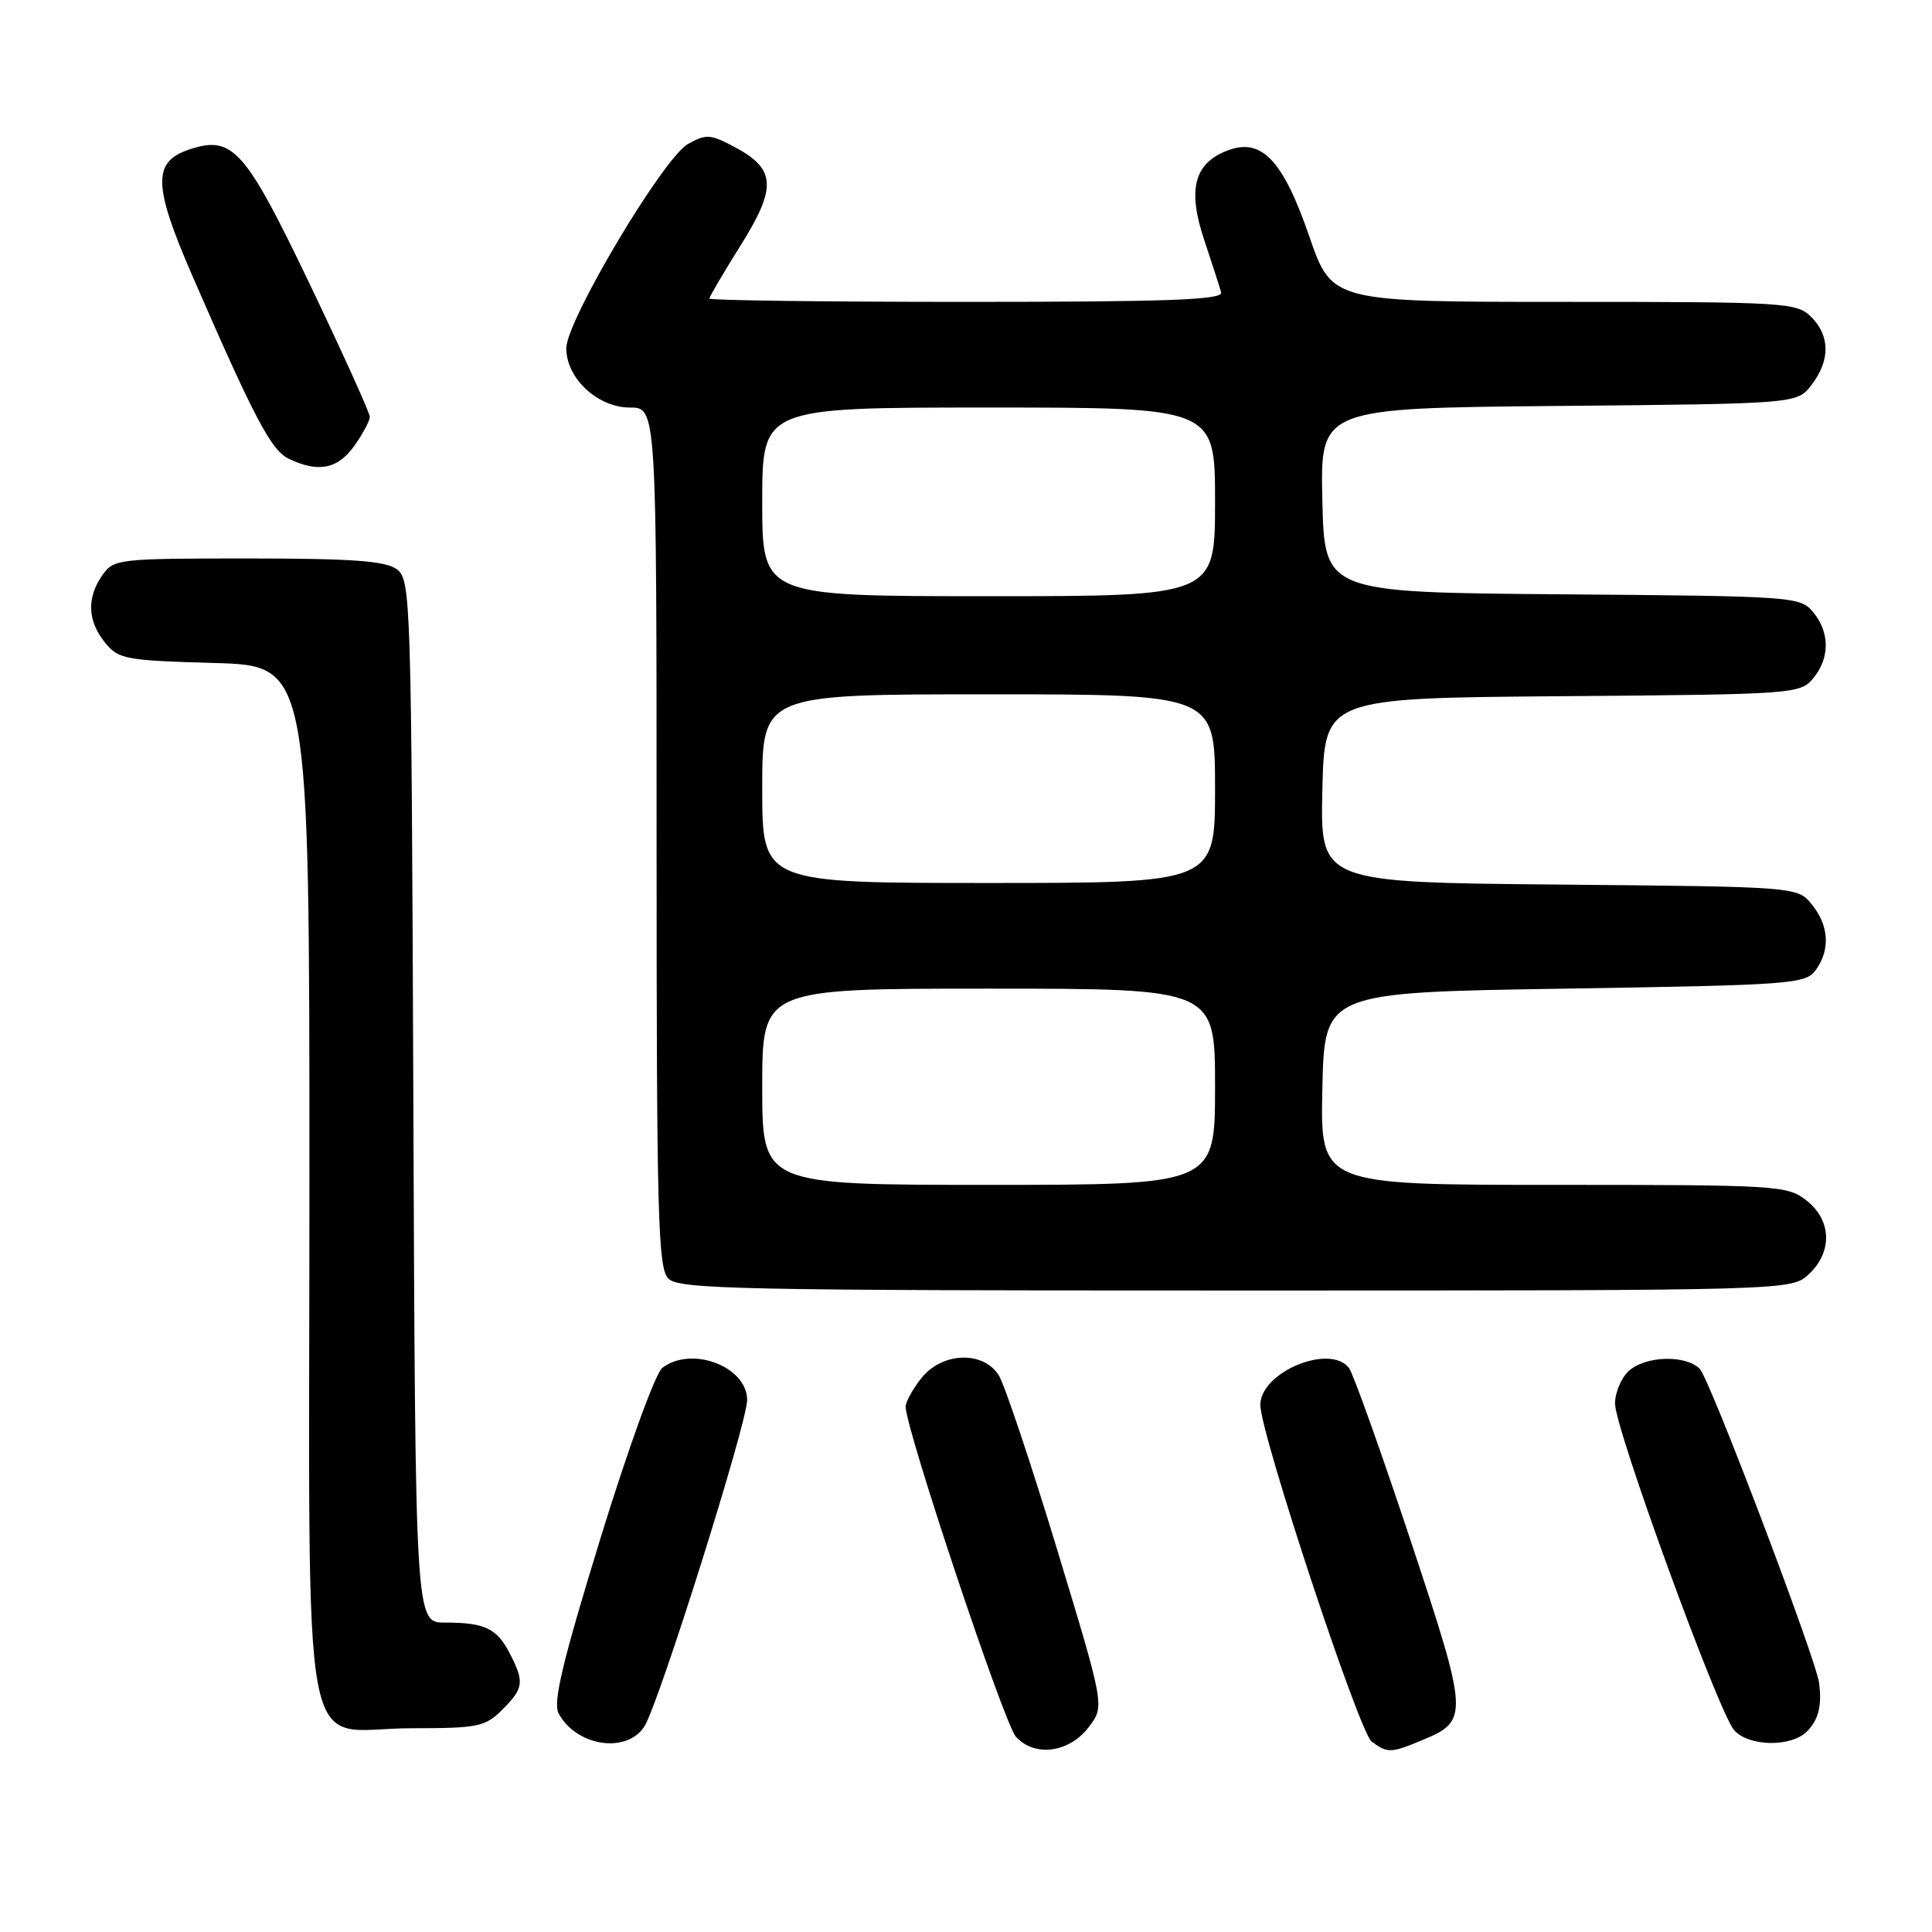 <?xml version="1.0" encoding="UTF-8" standalone="no"?>
<!DOCTYPE svg PUBLIC "-//W3C//DTD SVG 1.1//EN" "http://www.w3.org/Graphics/SVG/1.1/DTD/svg11.dtd" >
<svg xmlns="http://www.w3.org/2000/svg" xmlns:xlink="http://www.w3.org/1999/xlink" version="1.1" viewBox="0 0 256 256">
 <g >
 <path fill="currentColor"
d=" M 144.33 228.77 C 146.36 226.04 146.36 226.04 140.06 205.27 C 136.59 193.85 133.12 183.49 132.35 182.25 C 130.30 178.95 124.81 179.15 122.07 182.63 C 120.93 184.08 120.00 185.77 120.00 186.38 C 120.01 189.36 133.05 228.40 134.61 230.12 C 137.11 232.89 141.75 232.24 144.33 228.77 Z  M 188.45 230.58 C 194.67 227.99 194.63 227.37 186.83 203.88 C 182.92 192.12 179.28 181.94 178.74 181.25 C 176.17 177.99 167.00 181.83 167.00 186.16 C 167.00 189.92 180.08 229.49 181.74 230.75 C 183.81 232.33 184.31 232.31 188.45 230.58 Z  M 85.39 228.75 C 87.29 225.77 99.00 188.58 99.00 185.51 C 99.00 181.07 91.63 178.28 87.76 181.25 C 86.85 181.95 83.24 191.90 79.57 203.82 C 74.54 220.17 73.24 225.59 74.02 227.03 C 76.36 231.41 83.05 232.42 85.39 228.75 Z  M 239.43 229.43 C 240.96 227.89 241.43 226.03 241.04 223.00 C 240.63 219.80 226.53 182.68 225.23 181.38 C 223.35 179.49 218.05 179.65 215.83 181.65 C 214.82 182.57 214.00 184.52 214.00 185.99 C 214.00 189.33 227.69 226.86 229.78 229.25 C 231.69 231.44 237.32 231.54 239.43 229.43 Z  M 66.55 226.55 C 69.40 223.69 69.51 222.89 67.54 219.07 C 65.82 215.75 64.23 215.00 58.94 215.00 C 55.04 215.00 55.04 215.00 54.77 145.92 C 54.51 78.85 54.44 76.80 52.56 75.42 C 51.06 74.32 46.62 74.00 32.87 74.00 C 15.65 74.00 15.07 74.07 13.56 76.22 C 11.47 79.20 11.59 82.28 13.91 85.14 C 15.70 87.35 16.60 87.52 28.41 87.85 C 41.00 88.21 41.00 88.21 41.00 156.60 C 41.00 237.24 39.46 229.00 54.55 229.00 C 63.35 229.00 64.28 228.81 66.55 226.55 Z  M 239.69 168.83 C 242.84 165.86 242.71 161.70 239.37 159.07 C 236.83 157.08 235.58 157.00 205.84 157.00 C 174.94 157.00 174.94 157.00 175.22 144.25 C 175.50 131.50 175.50 131.50 207.33 131.00 C 237.37 130.53 239.24 130.39 240.58 128.56 C 242.54 125.88 242.36 122.66 240.09 119.86 C 238.18 117.50 238.18 117.50 206.56 117.21 C 174.94 116.92 174.94 116.92 175.22 104.71 C 175.50 92.50 175.50 92.50 207.00 92.25 C 237.70 92.01 238.54 91.95 240.25 89.89 C 242.48 87.20 242.48 83.80 240.25 81.11 C 238.54 79.05 237.70 78.99 207.00 78.75 C 175.50 78.50 175.50 78.50 175.22 66.29 C 174.94 54.08 174.94 54.08 206.53 53.79 C 238.12 53.50 238.12 53.50 240.04 51.00 C 242.52 47.77 242.51 44.51 240.00 42.00 C 238.09 40.09 236.67 40.00 207.24 40.00 C 176.48 40.00 176.48 40.00 173.49 31.33 C 170.01 21.22 167.17 18.23 162.68 19.93 C 158.23 21.62 157.32 25.07 159.56 31.78 C 160.61 34.93 161.62 38.06 161.81 38.75 C 162.07 39.73 154.85 40.00 128.07 40.00 C 109.33 40.00 94.00 39.80 94.00 39.56 C 94.00 39.31 95.85 36.17 98.11 32.56 C 102.94 24.86 102.81 22.43 97.45 19.54 C 94.15 17.77 93.58 17.72 91.16 19.08 C 87.90 20.91 75.11 42.37 75.04 46.10 C 74.98 50.06 79.17 54.00 83.45 54.00 C 87.00 54.00 87.00 54.00 87.00 110.93 C 87.00 161.35 87.18 168.04 88.57 169.43 C 89.97 170.83 98.17 171.00 163.76 171.00 C 237.37 171.00 237.37 171.00 239.69 168.83 Z  M 46.93 59.10 C 48.07 57.50 49.00 55.76 49.00 55.23 C 49.00 54.70 45.41 46.78 41.03 37.62 C 32.47 19.74 30.82 17.90 25.10 19.80 C 20.19 21.43 20.27 24.53 25.50 36.57 C 33.71 55.45 35.93 59.66 38.25 60.78 C 42.16 62.67 44.75 62.16 46.93 59.10 Z  M 101.00 144.00 C 101.00 131.00 101.00 131.00 131.00 131.00 C 161.00 131.00 161.00 131.00 161.00 144.00 C 161.00 157.00 161.00 157.00 131.00 157.00 C 101.00 157.00 101.00 157.00 101.00 144.00 Z  M 101.00 104.50 C 101.00 92.00 101.00 92.00 131.00 92.00 C 161.00 92.00 161.00 92.00 161.00 104.50 C 161.00 117.00 161.00 117.00 131.00 117.00 C 101.00 117.00 101.00 117.00 101.00 104.50 Z  M 101.00 66.50 C 101.00 54.00 101.00 54.00 131.00 54.00 C 161.00 54.00 161.00 54.00 161.00 66.50 C 161.00 79.00 161.00 79.00 131.00 79.00 C 101.00 79.00 101.00 79.00 101.00 66.50 Z "/>
</g>
</svg>